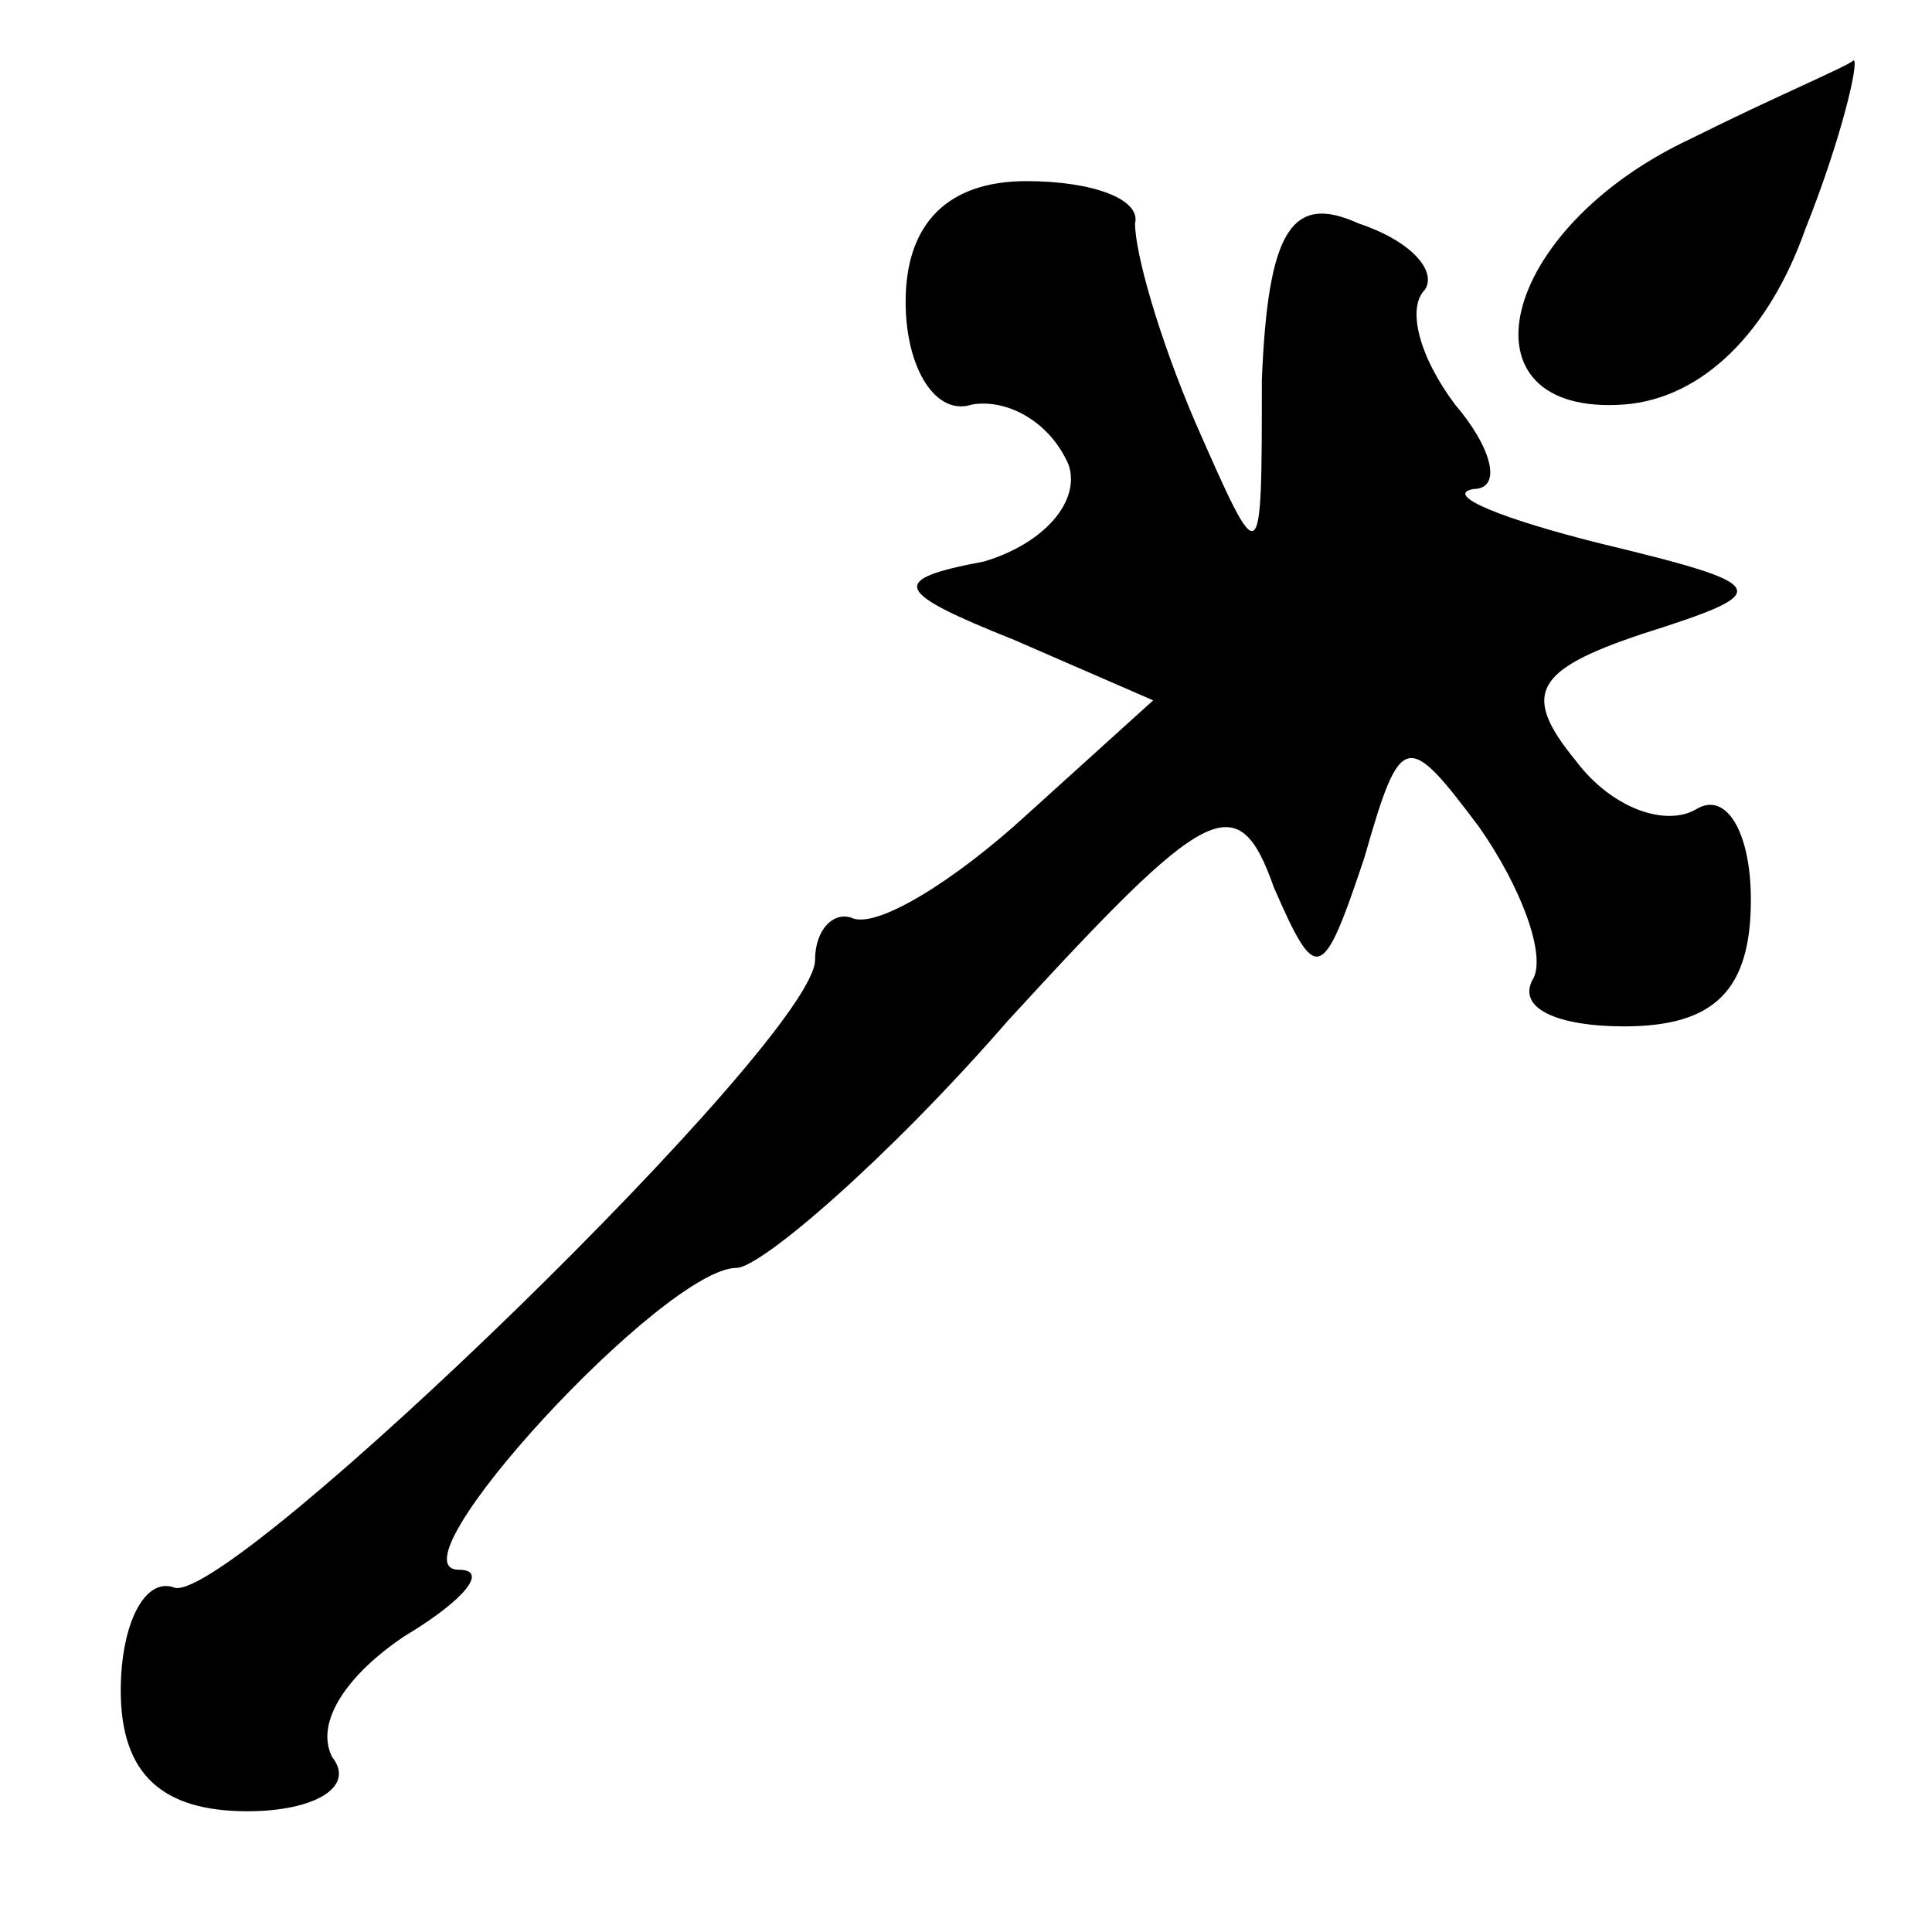 <?xml version="1.0" standalone="no"?>
<!DOCTYPE svg PUBLIC "-//W3C//DTD SVG 20010904//EN"
 "http://www.w3.org/TR/2001/REC-SVG-20010904/DTD/svg10.dtd">
<svg version="1.0" xmlns="http://www.w3.org/2000/svg"
 width="32pt" height="32pt" viewBox="0 0 32 32"
 preserveAspectRatio="xMidYMid meet">
<g transform="translate(0,32) scale(0.1,-0.1)"
fill="#000000" stroke="none">
<path fill="#000000" stroke="none" d="M280 297 c-32 -15 -39 -46 -11 -44 13
1 24 12 30 29 6 15 9 28 8 28 -1 -1 -13 -6 -27 -13z"/>
<path fill="#000000" stroke="none" d="M150 270 c0 -11 5 -19 11 -17 6 1 13
-3 16 -10 2 -6 -4 -13 -14 -16 -16 -3 -15 -5 5 -13 l23 -10 -21 -19 c-12 -11
-25 -19 -29 -17 -3 1 -6 -2 -6 -7 0 -13 -96 -106 -106 -104 -5 2 -9 -6 -9 -17
0 -14 7 -20 21 -20 11 0 18 4 14 9 -3 6 3 14 12 20 10 6 14 11 9 11 -12 0 34
50 46 50 4 0 25 18 45 41 33 36 38 39 44 22 7 -16 8 -16 15 5 6 21 7 21 19 5
7 -10 11 -21 9 -25 -3 -5 4 -8 15 -8 15 0 21 6 21 21 0 11 -4 18 -9 15 -5 -3
-14 0 -20 8 -9 11 -7 15 11 21 22 7 22 8 -7 15 -16 4 -26 8 -21 9 5 0 3 7 -3
14 -6 8 -8 16 -5 19 2 3 -2 8 -11 11 -11 5 -15 -1 -16 -26 0 -32 0 -32 -11 -7
-6 14 -10 28 -10 33 1 4 -7 7 -18 7 -13 0 -20 -7 -20 -20z"/>
</g>
</svg>

